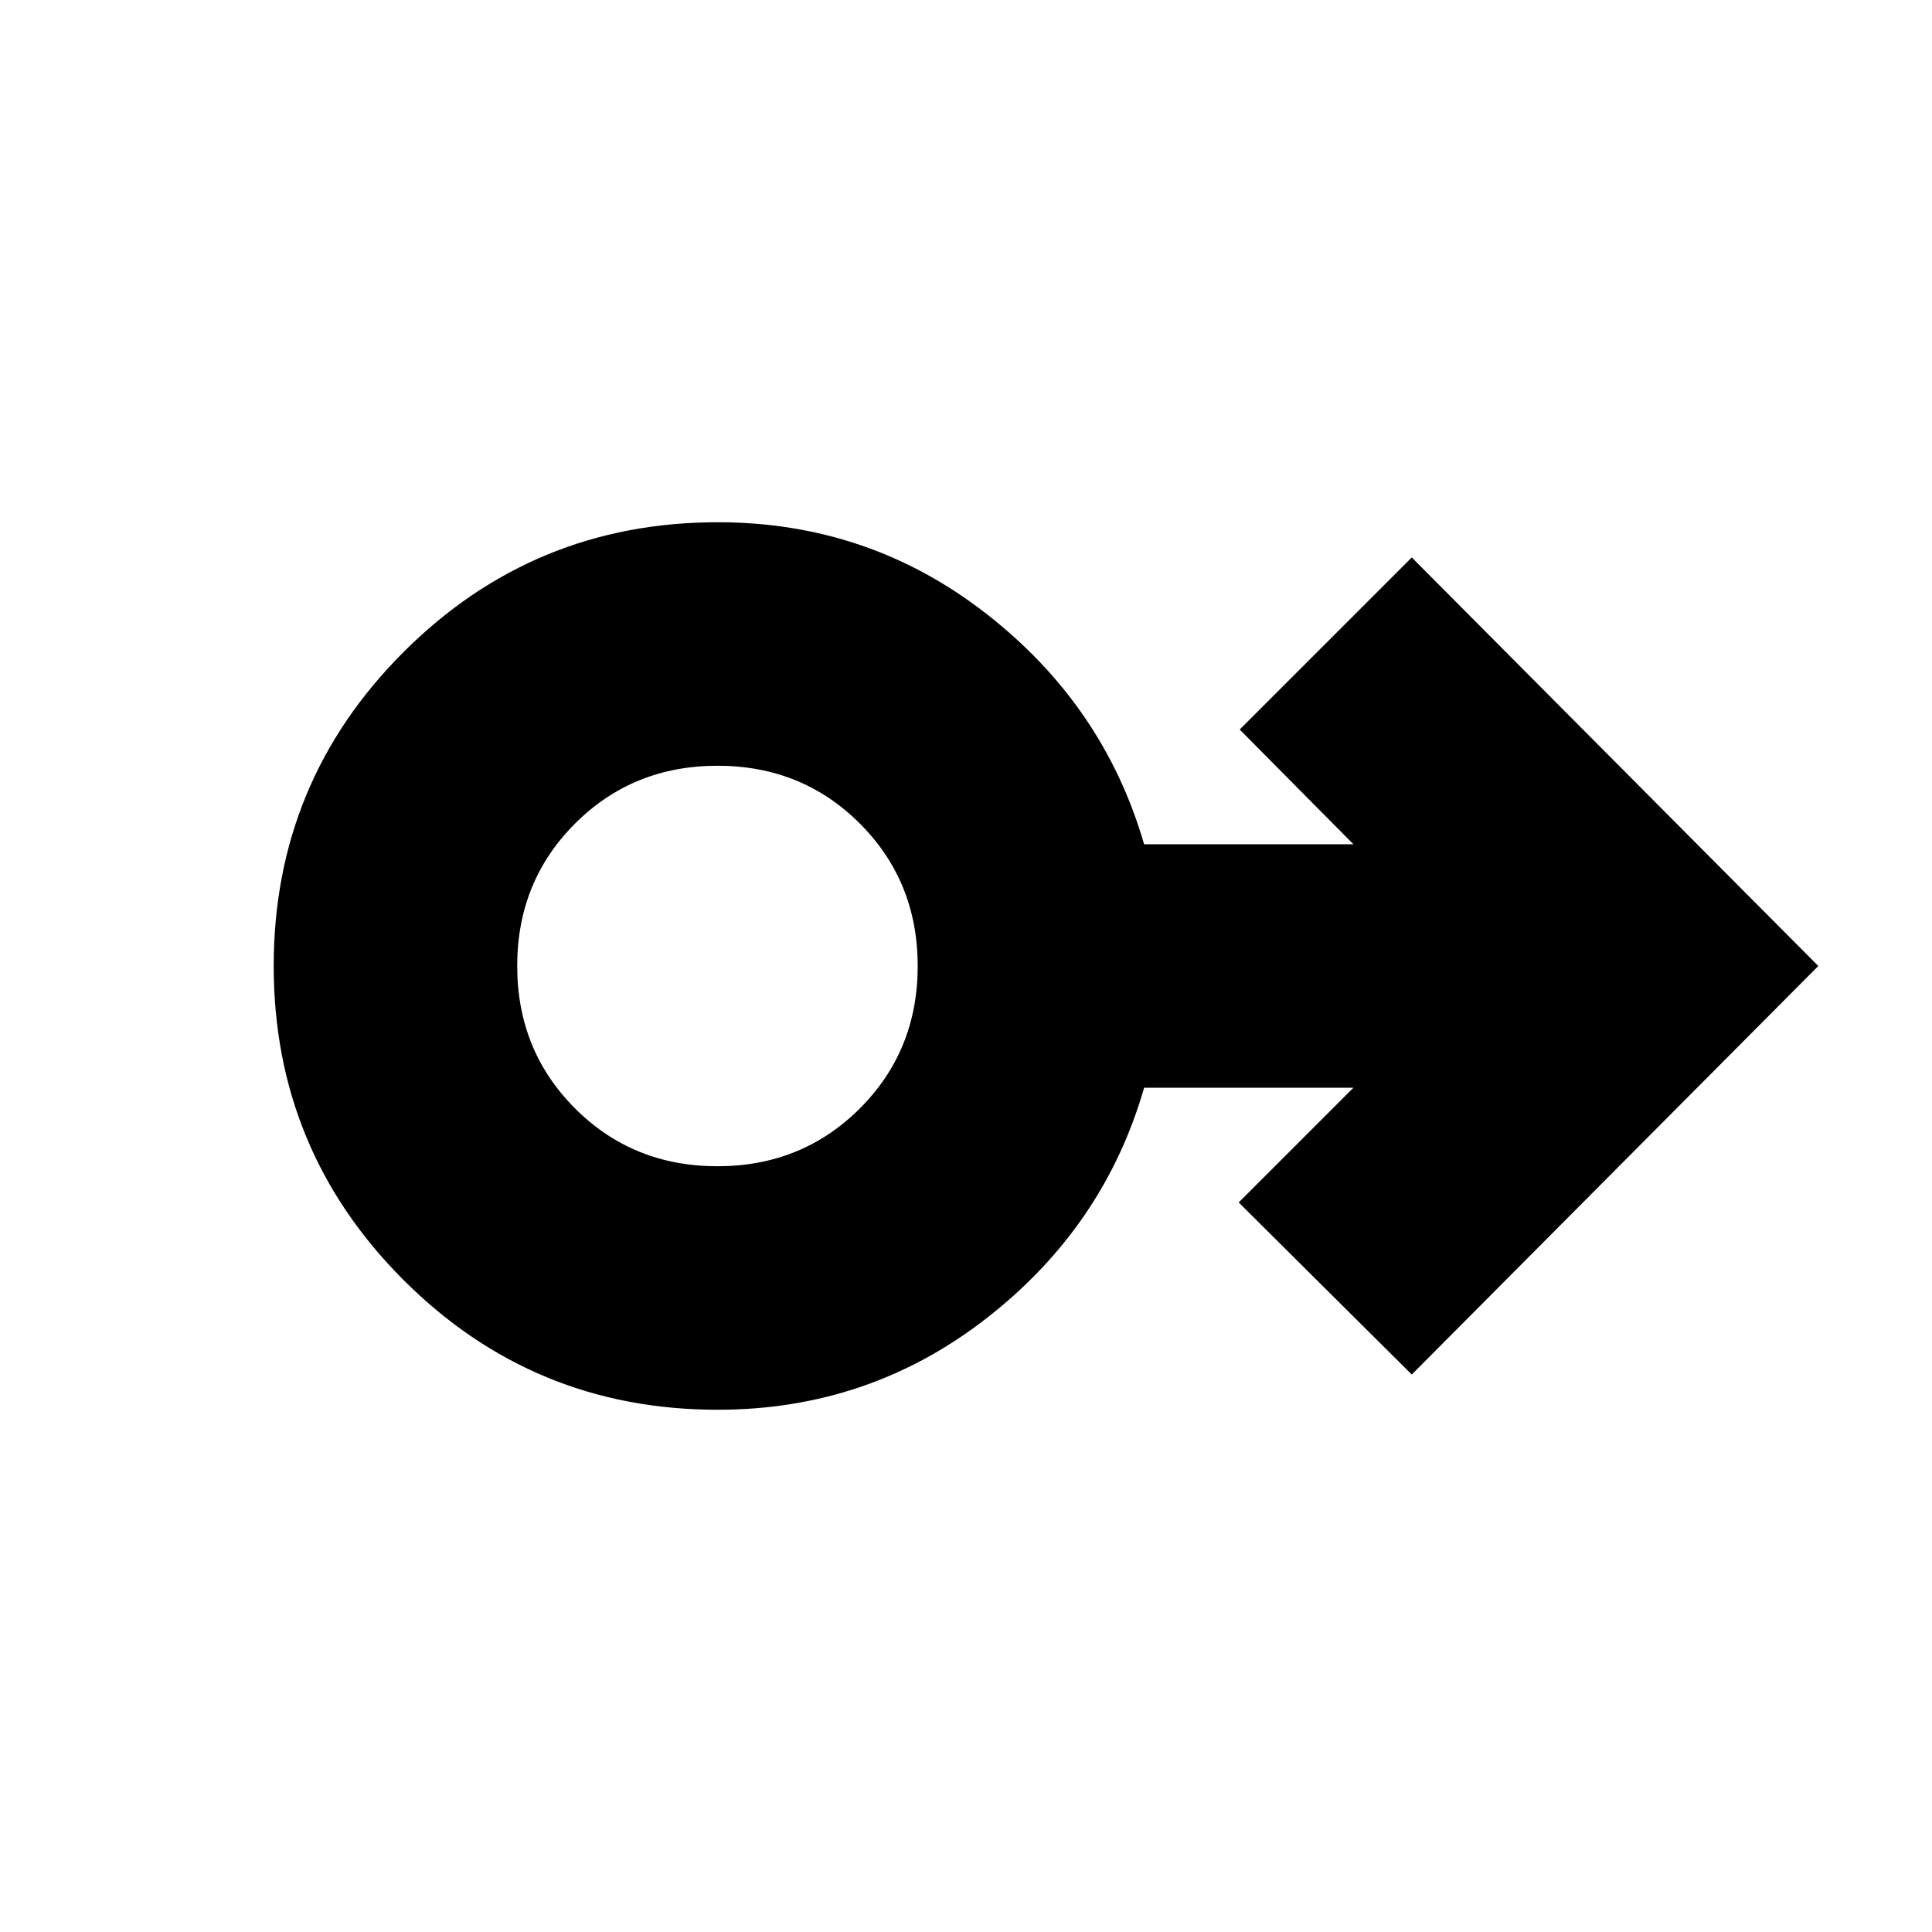 <svg xmlns="http://www.w3.org/2000/svg" height="24" viewBox="0 -960 960 960" width="24"><path d="M356.61-259.5q-91.66 0-156.13-64.5Q136-388.51 136-480.03q0-91.51 64.54-155.99t156.1-64.48q75.14 0 133.5 45.5t78.36 114.5h104l-56.5-57 85.5-85.5 202 203-202 203-86-85.5 57-57h-104q-19.85 69-78.26 114.5-58.42 45.5-133.63 45.5Zm-.14-121q42.03 0 70.78-28.72T456-479.97q0-42.03-28.72-70.78t-70.75-28.75q-42.03 0-70.78 28.72T257-480.03q0 42.03 28.72 70.78t70.75 28.75Zm.03-99.5Z"/></svg>